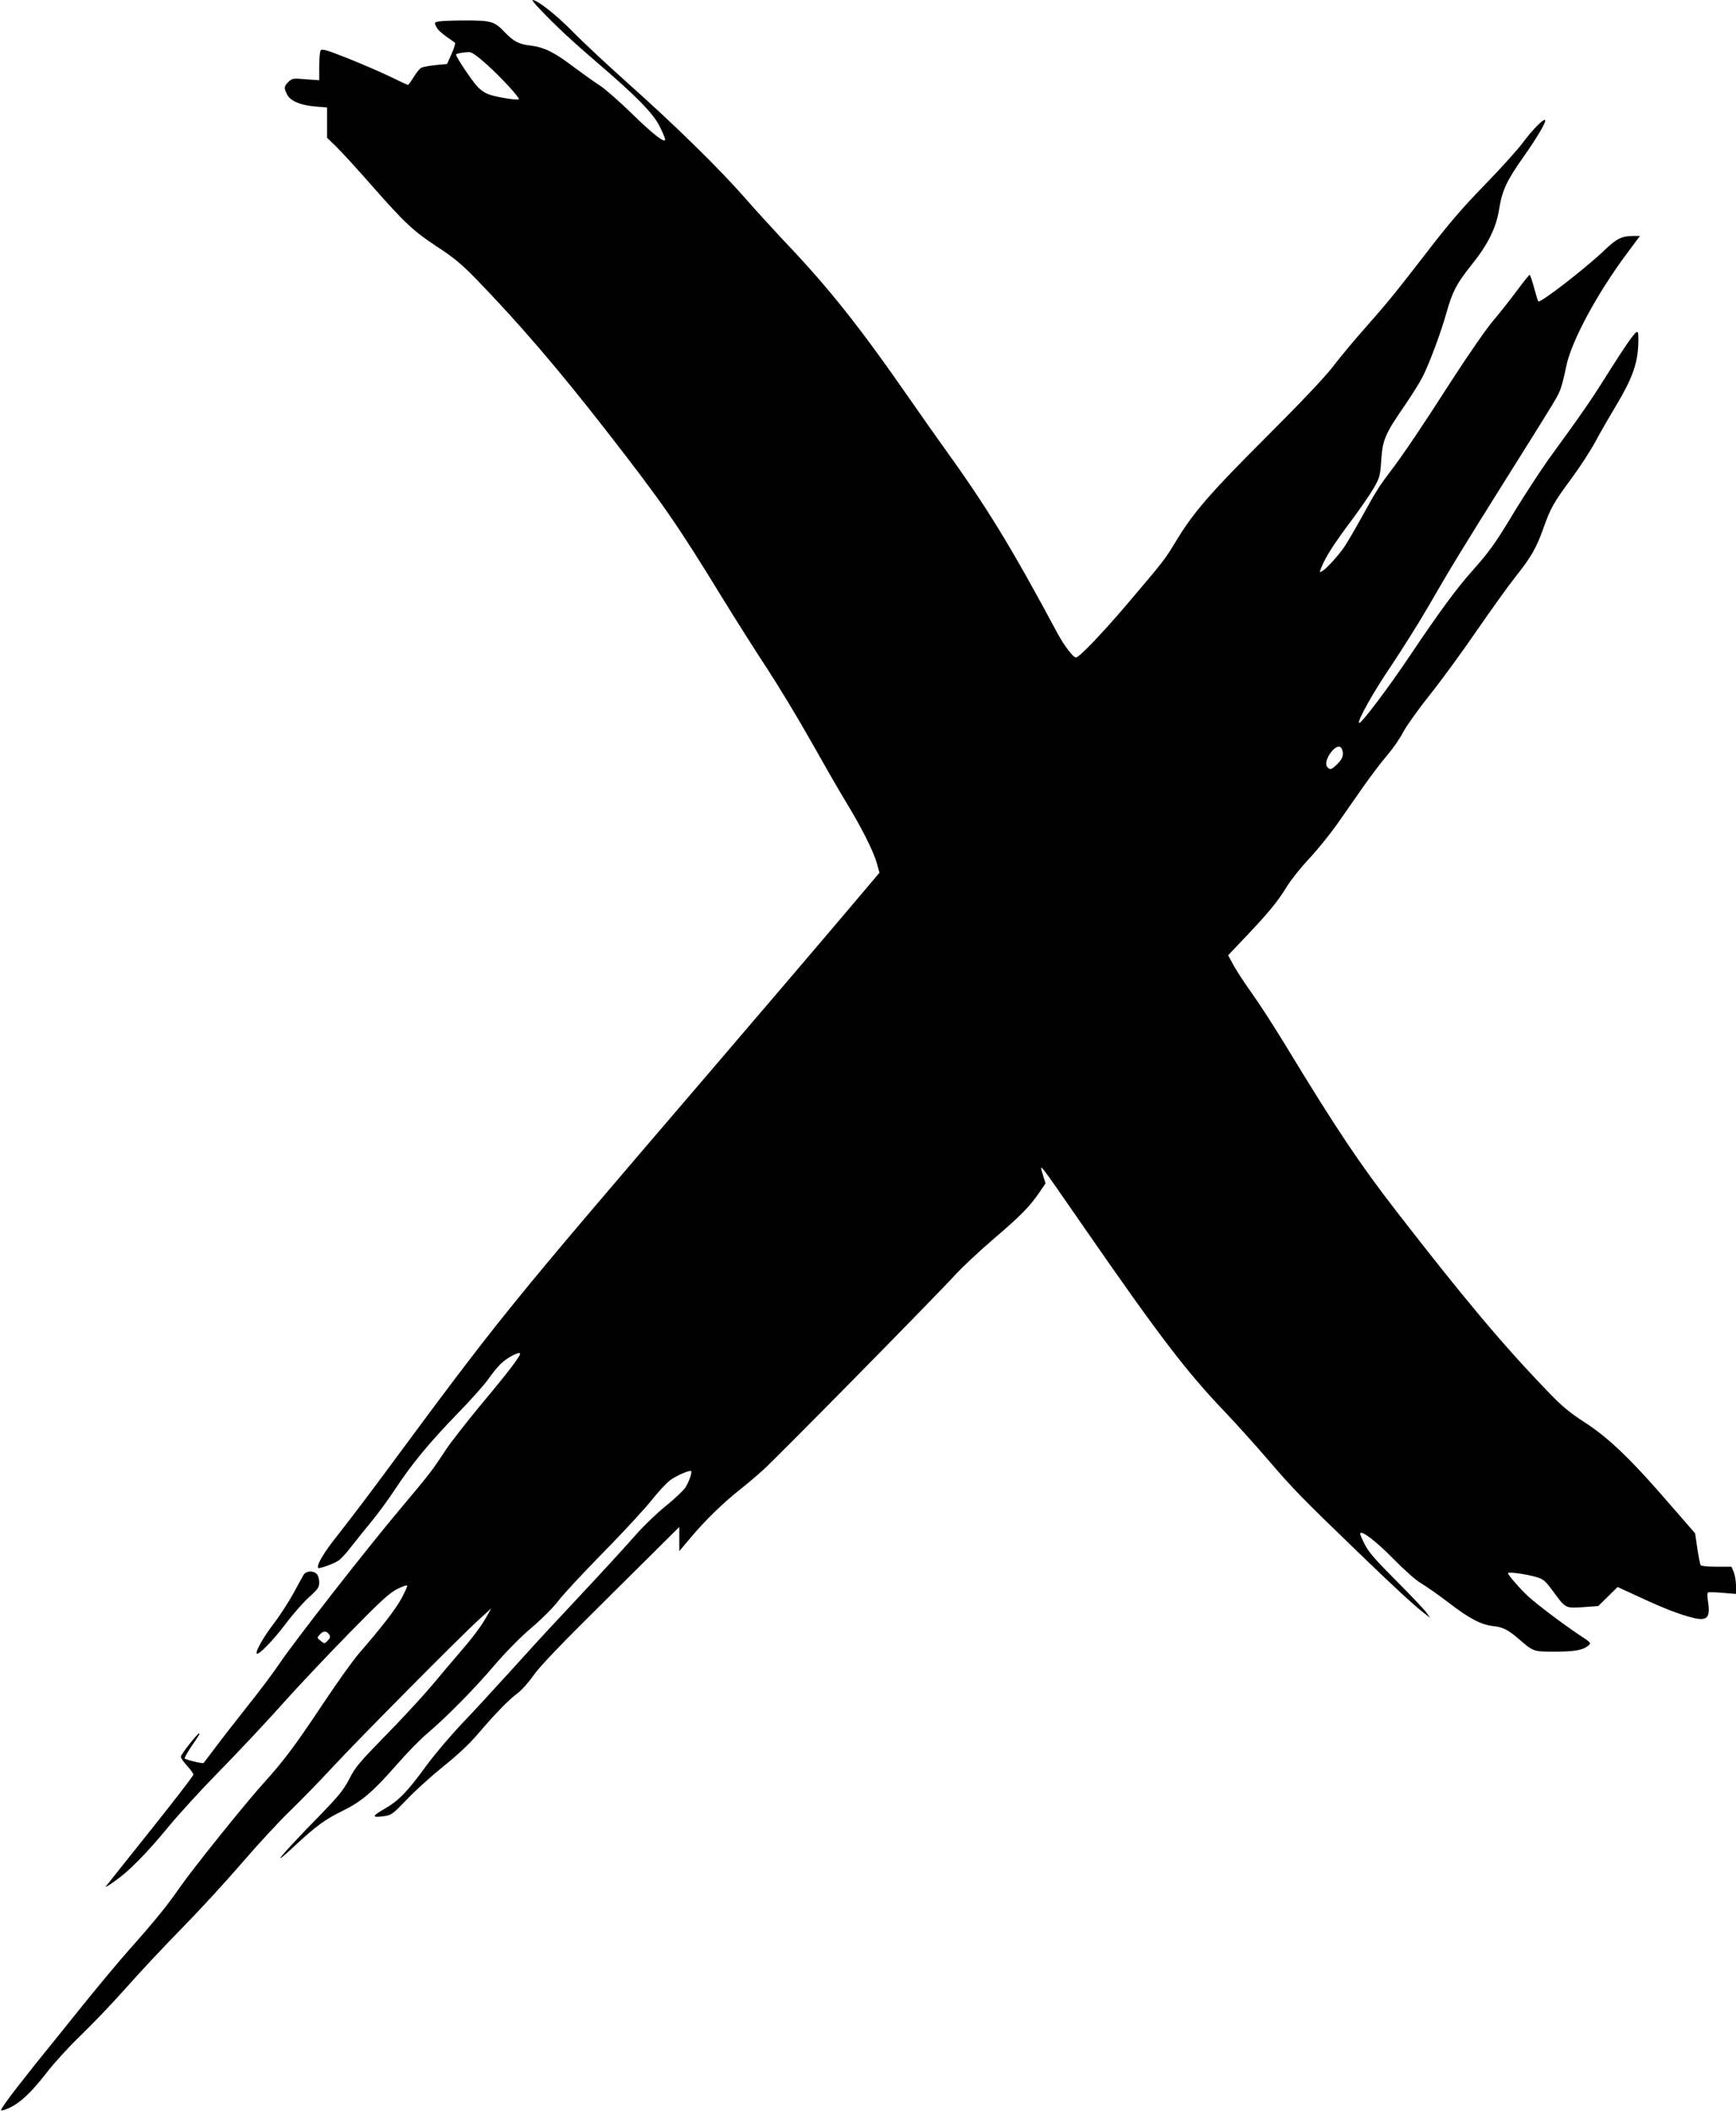 <?xml version="1.0" standalone="no"?>
<!DOCTYPE svg PUBLIC "-//W3C//DTD SVG 20010904//EN"
 "http://www.w3.org/TR/2001/REC-SVG-20010904/DTD/svg10.dtd">
<svg version="1.0" xmlns="http://www.w3.org/2000/svg"
 width="1104pt" height="1342pt" viewBox="0 0 1104 1342"
 preserveAspectRatio="xMidYMid meet">

<g transform="translate(0,1342) scale(0.1,-0.1)"
fill="#000000" stroke="none">
<path d="M3437 13358 c101 -106 201 -199 363 -338 250 -214 356 -323 396 -405
19 -38 34 -75 34 -82 0 -27 -79 35 -215 168 -77 75 -167 154 -200 175 -33 21
-107 74 -165 117 -123 94 -188 126 -274 137 -77 9 -109 26 -166 85 -65 69 -87
75 -248 75 -77 0 -153 -3 -170 -6 -31 -6 -31 -7 -17 -35 13 -24 35 -43 118
-100 5 -3 -5 -35 -21 -71 l-29 -65 -74 -7 c-40 -4 -81 -12 -90 -17 -10 -5 -31
-31 -48 -59 -17 -27 -33 -50 -36 -50 -3 0 -60 26 -127 59 -68 32 -190 84 -271
116 -122 48 -150 56 -158 44 -5 -8 -9 -53 -9 -102 l0 -87 -85 6 c-80 7 -87 6
-110 -16 -29 -27 -31 -40 -9 -81 21 -41 84 -68 178 -76 l76 -6 0 -96 0 -97 56
-54 c31 -30 132 -140 224 -245 217 -246 268 -294 425 -397 104 -68 153 -110
245 -204 275 -284 522 -572 831 -969 348 -447 446 -588 729 -1050 84 -137 213
-341 287 -453 73 -112 197 -316 275 -455 78 -139 178 -313 223 -387 103 -169
180 -321 201 -398 l17 -60 -214 -253 c-118 -140 -511 -600 -874 -1024 -1303
-1520 -1311 -1530 -2070 -2556 -99 -134 -227 -302 -284 -374 -91 -113 -141
-198 -127 -213 7 -6 97 26 127 46 15 9 53 50 84 91 32 41 91 114 131 163 40
48 106 139 147 201 103 157 215 293 397 481 86 88 175 188 197 221 23 33 58
77 80 97 37 36 110 75 120 64 9 -9 -77 -122 -250 -328 -90 -109 -190 -237
-222 -285 -89 -136 -99 -148 -285 -370 -216 -256 -682 -853 -772 -988 -37 -55
-126 -174 -199 -265 -72 -91 -165 -210 -206 -265 -42 -55 -77 -102 -78 -103
-5 -6 -116 21 -120 29 -3 4 15 35 38 70 54 79 60 89 53 89 -11 0 -116 -134
-116 -148 0 -8 18 -34 40 -58 22 -24 40 -49 40 -56 0 -7 -124 -168 -276 -358
-152 -190 -278 -349 -282 -354 -3 -6 23 10 58 35 90 63 198 172 340 344 68 83
214 242 325 355 111 113 287 300 390 415 103 116 299 323 434 461 206 210 257
257 309 283 34 17 62 26 62 20 0 -6 -16 -42 -36 -79 -34 -65 -129 -188 -270
-350 -36 -41 -139 -185 -229 -320 -179 -269 -247 -360 -377 -504 -123 -136
-449 -543 -531 -660 -84 -121 -154 -208 -321 -396 -71 -80 -206 -242 -301
-360 -95 -118 -233 -290 -307 -381 -73 -92 -153 -194 -177 -229 -40 -57 -42
-62 -20 -55 85 25 164 94 277 240 46 60 143 166 214 234 72 69 203 206 291
305 88 100 249 271 357 381 108 110 278 295 377 410 100 116 237 265 305 330
68 66 187 188 263 270 169 183 830 849 940 948 l79 72 -28 -50 c-37 -66 -95
-142 -176 -235 -36 -41 -110 -129 -165 -195 -55 -66 -187 -210 -295 -320 -174
-178 -201 -209 -239 -285 -39 -74 -66 -107 -220 -265 -222 -228 -287 -309
-136 -168 144 134 201 176 312 230 122 60 195 122 341 289 67 77 156 168 199
204 117 99 296 279 427 433 74 86 163 177 235 238 67 57 139 129 171 171 30
40 159 179 286 308 127 129 265 279 308 333 43 54 96 111 118 127 41 30 125
66 133 58 8 -8 -14 -70 -37 -106 -13 -18 -68 -71 -124 -116 -55 -44 -138 -124
-184 -176 -100 -113 -241 -266 -479 -520 -96 -102 -246 -266 -335 -365 -89
-98 -222 -243 -296 -320 -74 -78 -175 -197 -225 -265 -124 -170 -176 -225
-269 -279 -84 -48 -84 -59 2 -46 41 6 54 16 141 107 53 56 157 149 231 209 86
69 164 141 215 201 113 133 203 225 257 264 25 19 70 69 100 112 38 56 176
200 491 511 l437 434 0 -77 0 -77 74 88 c90 107 204 218 310 302 43 34 112 92
152 129 85 76 1098 1105 1219 1238 44 48 154 151 245 229 173 148 228 204 291
296 l38 56 -15 48 c-26 88 -42 108 251 -315 485 -701 660 -930 903 -1184 69
-72 192 -209 275 -305 160 -187 223 -251 576 -591 231 -223 347 -330 416 -384
l40 -31 -25 35 c-14 19 -99 109 -190 200 -124 124 -174 180 -198 226 -18 34
-32 67 -32 73 0 30 96 -42 210 -158 74 -75 147 -140 180 -158 30 -18 108 -72
173 -122 133 -102 205 -139 280 -148 65 -7 98 -24 165 -82 94 -81 93 -81 227
-81 127 0 180 9 215 38 21 17 20 18 -62 72 -110 74 -262 189 -320 242 -52 48
-128 135 -128 147 0 10 111 -5 178 -24 47 -14 58 -23 106 -88 84 -114 80 -111
193 -104 l97 7 62 61 61 60 139 -64 c158 -73 253 -110 338 -131 92 -24 114 -1
98 102 -5 29 -5 55 -1 58 5 3 47 2 94 -2 l85 -7 0 52 c0 28 -7 67 -14 86 l-15
35 -95 0 c-54 0 -98 4 -101 10 -4 6 -13 54 -21 106 l-14 96 -153 176 c-249
289 -390 425 -542 525 -104 67 -152 107 -240 199 -287 297 -539 598 -965 1148
-234 302 -386 529 -708 1060 -69 113 -162 257 -207 320 -45 63 -99 145 -119
181 l-36 66 113 119 c145 153 203 223 262 320 27 44 90 122 139 174 50 53 129
150 176 216 47 67 124 177 172 246 48 68 116 158 151 198 35 41 81 107 101
147 21 39 97 146 169 236 73 91 207 275 299 409 92 133 202 286 243 338 100
125 136 187 180 312 46 129 65 163 180 318 51 69 120 175 152 235 33 61 92
163 131 228 98 163 133 257 140 375 3 61 1 92 -6 92 -15 0 -67 -74 -191 -270
-102 -163 -150 -233 -376 -544 -51 -72 -145 -216 -209 -320 -124 -207 -162
-260 -274 -386 -97 -108 -206 -256 -390 -530 -146 -218 -319 -446 -329 -436
-13 12 91 197 205 365 68 102 173 268 232 370 150 260 213 362 491 806 333
530 336 535 354 585 9 25 25 88 35 140 32 160 198 467 388 721 l81 109 -42 0
c-73 0 -106 -16 -185 -92 -124 -118 -407 -336 -419 -324 -3 2 -15 41 -27 86
-12 44 -25 82 -28 83 -3 1 -40 -45 -83 -103 -43 -58 -111 -144 -152 -192 -41
-48 -158 -217 -260 -375 -200 -311 -304 -465 -393 -583 -72 -94 -90 -125 -185
-296 -42 -76 -91 -159 -108 -184 -38 -54 -114 -138 -139 -151 -18 -10 -18 -8
-3 28 27 66 82 151 187 291 56 75 121 169 144 209 39 68 41 78 48 179 8 127
24 165 151 349 45 66 96 147 112 180 44 86 118 286 152 408 38 134 63 182 155
298 109 135 161 240 180 362 19 118 48 179 156 332 88 125 145 223 136 232
-10 10 -83 -64 -144 -147 -31 -41 -126 -147 -211 -235 -173 -178 -246 -262
-410 -475 -196 -253 -236 -302 -371 -455 -73 -82 -169 -197 -213 -255 -52 -68
-200 -224 -421 -445 -360 -359 -465 -480 -578 -666 -72 -119 -72 -119 -314
-404 -158 -185 -301 -335 -322 -335 -17 0 -76 78 -115 150 -294 549 -452 807
-720 1179 -50 69 -147 207 -215 305 -329 474 -521 716 -817 1026 -60 64 -167
181 -237 261 -162 185 -438 456 -743 728 -132 118 -292 267 -355 332 -101 103
-223 199 -253 199 -6 0 17 -28 50 -62z m-339 -350 c84 -75 202 -203 202 -218
0 -9 -115 7 -176 25 -37 11 -62 27 -90 57 -36 39 -134 186 -134 201 0 6 36 13
80 16 19 1 50 -20 118 -81z m5442 -4380 c0 -21 -11 -41 -34 -64 -38 -38 -48
-41 -66 -19 -29 35 52 152 86 124 8 -6 14 -25 14 -41z m-6446 -5600 c8 -14 6
-22 -10 -38 -20 -21 -21 -21 -45 -1 -24 19 -24 19 -5 40 22 25 44 24 60 -1z"/>
<path d="M1931 3409 c-7 -12 -37 -66 -66 -120 -30 -54 -83 -136 -119 -184 -66
-85 -120 -179 -114 -196 6 -19 101 77 184 187 48 64 116 141 151 172 56 50 63
61 63 94 0 20 -7 44 -16 52 -23 23 -67 20 -83 -5z"/>
</g>
</svg>
